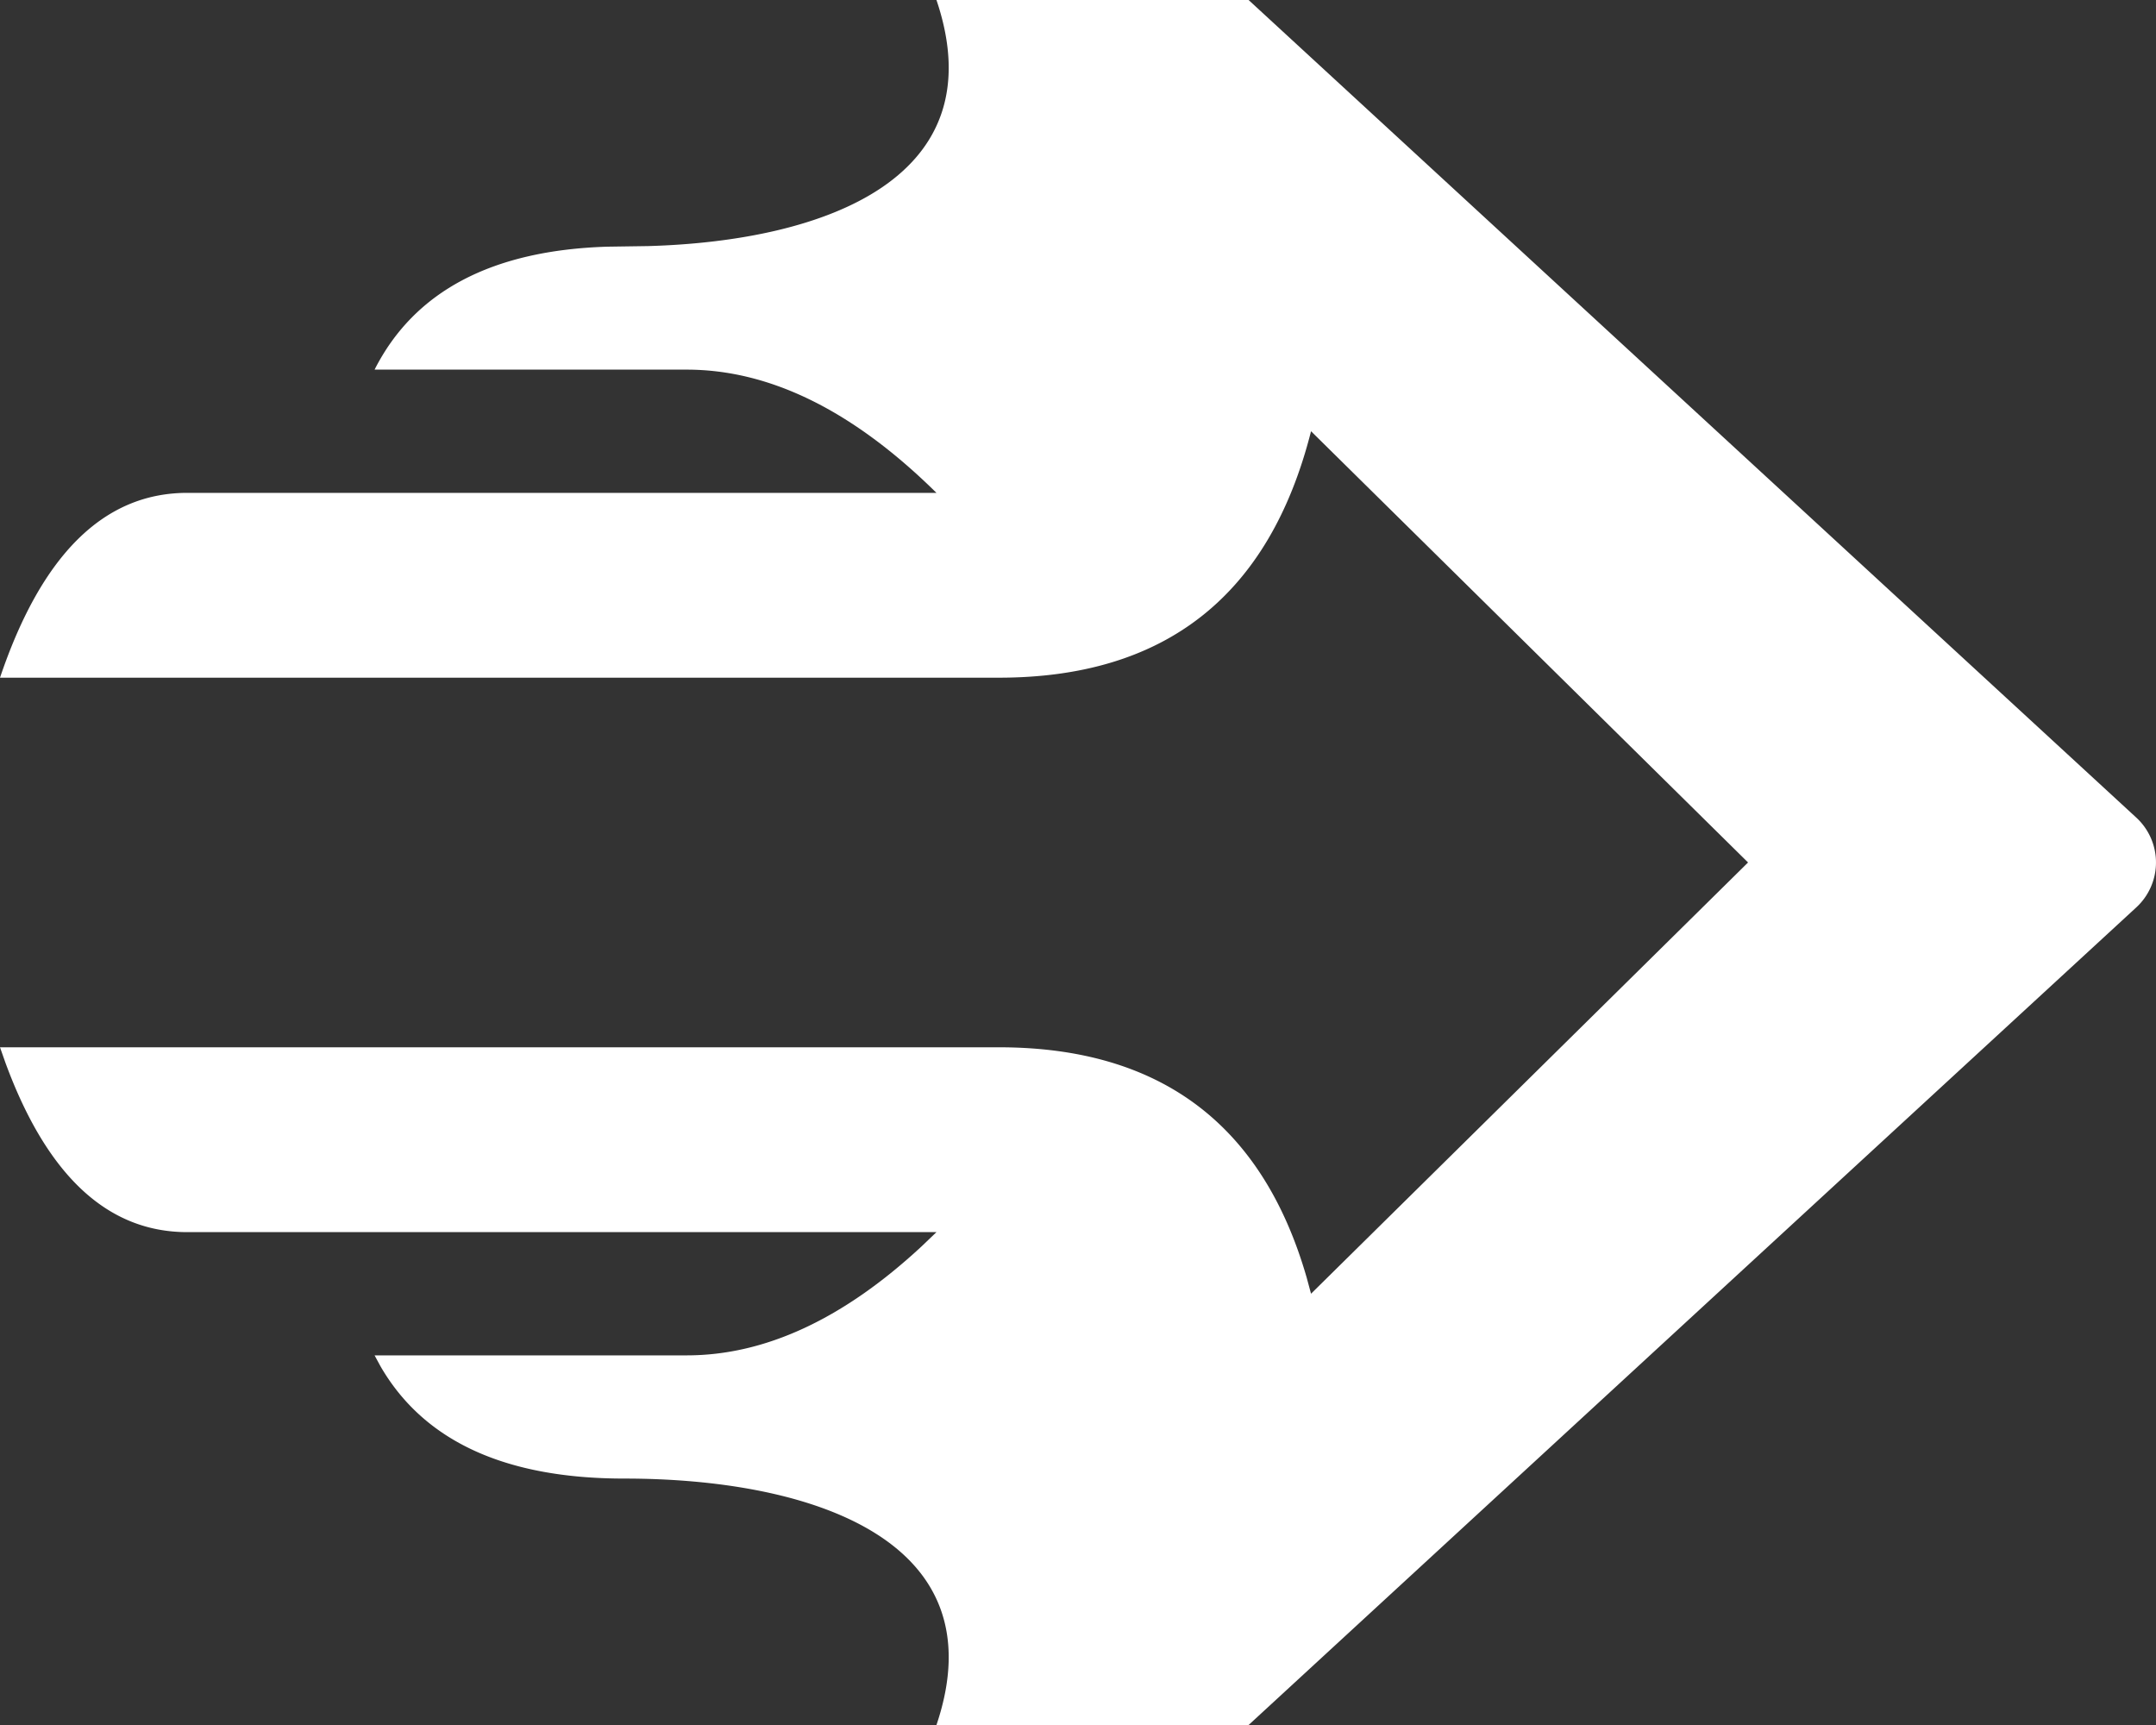 <svg width="80" height="64" fill="none" xmlns="http://www.w3.org/2000/svg"><rect width="100%" height="100%" fill="#333333" stroke="none"/><path fill-rule="evenodd" clip-rule="evenodd" d="M48.647 16c-1.544 6.095-5.405 9.143-11.582 9.143H0c1.544-4.572 3.86-6.857 6.95-6.857h27.798c-3.089-3.048-6.177-4.572-9.266-4.572H13.899c1.474-2.909 4.356-4.43 8.644-4.562l1.509-.022C30.69 8.94 36.966 6.565 34.748 0H46.33l32.933 30.329a2.264 2.264 0 010 3.342L46.331 64H34.748c2.317-6.857-4.633-9.143-11.583-9.143-4.422 0-7.437-1.388-9.046-4.165l-.22-.406h11.583c2.907 0 5.814-1.35 8.721-4.05l.545-.522H6.949c-2.954 0-5.202-2.09-6.743-6.273L0 38.856h37.065c5.97 0 9.778 2.848 11.42 8.544l.162.599 16.216-16-16.216-16z" fill="#fff"/></svg>